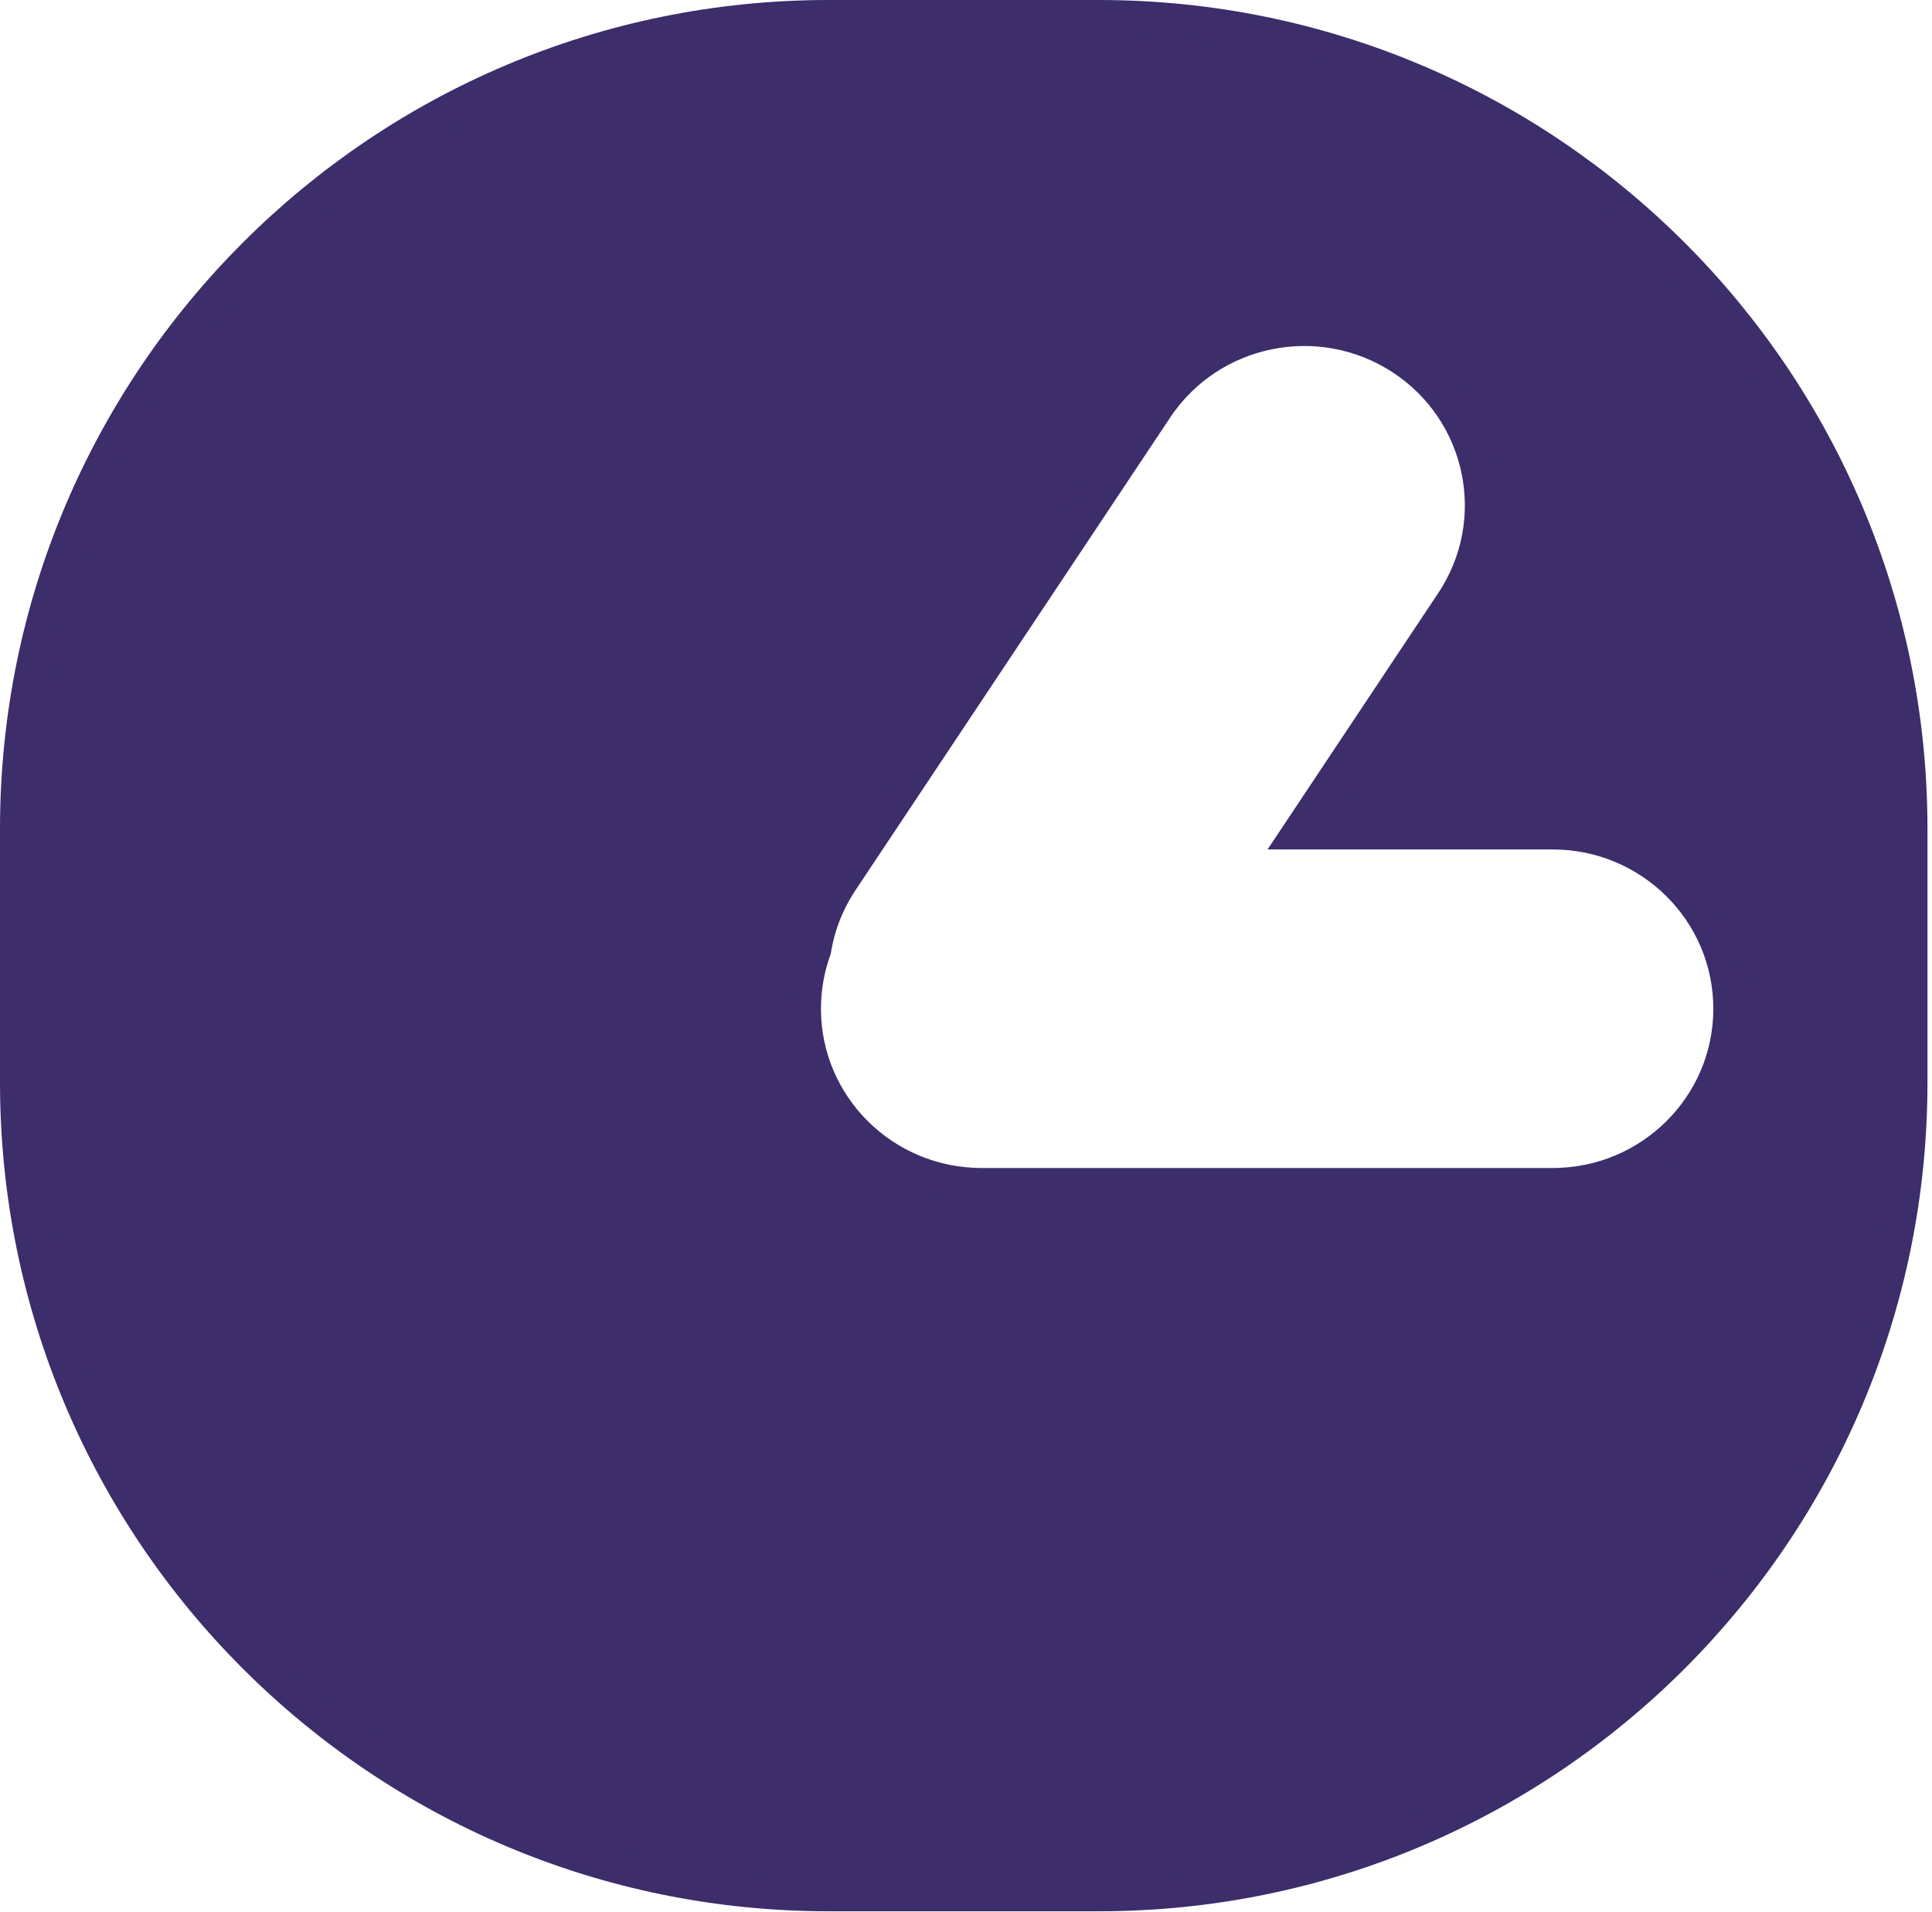 <svg width="290" height="287" viewBox="0 0 290 287" fill="none" xmlns="http://www.w3.org/2000/svg">
<path d="M2.5 124.409C2.5 57.08 57.064 2.5 124.37 2.5H164.951C232.257 2.5 286.821 57.08 286.821 124.409V162.466C286.821 229.795 232.257 284.375 164.951 284.375H124.37C57.064 284.375 2.5 229.795 2.5 162.466V124.409ZM217.968 90.399C226.078 78.218 222.685 61.83 210.418 53.8C198.163 45.779 181.665 49.119 173.563 61.287L126.336 132.224C124.194 135.441 122.852 138.958 122.267 142.541C121.271 145.315 120.729 148.3 120.729 151.406C120.729 166.01 132.663 177.812 147.339 177.812L233.064 177.812C247.74 177.812 259.674 166.01 259.674 151.406C259.674 136.803 247.74 125 233.064 125H194.931L217.968 90.399Z" fill="#3D2D6B" stroke="#3D2D6B" stroke-width="5"/>
</svg>
